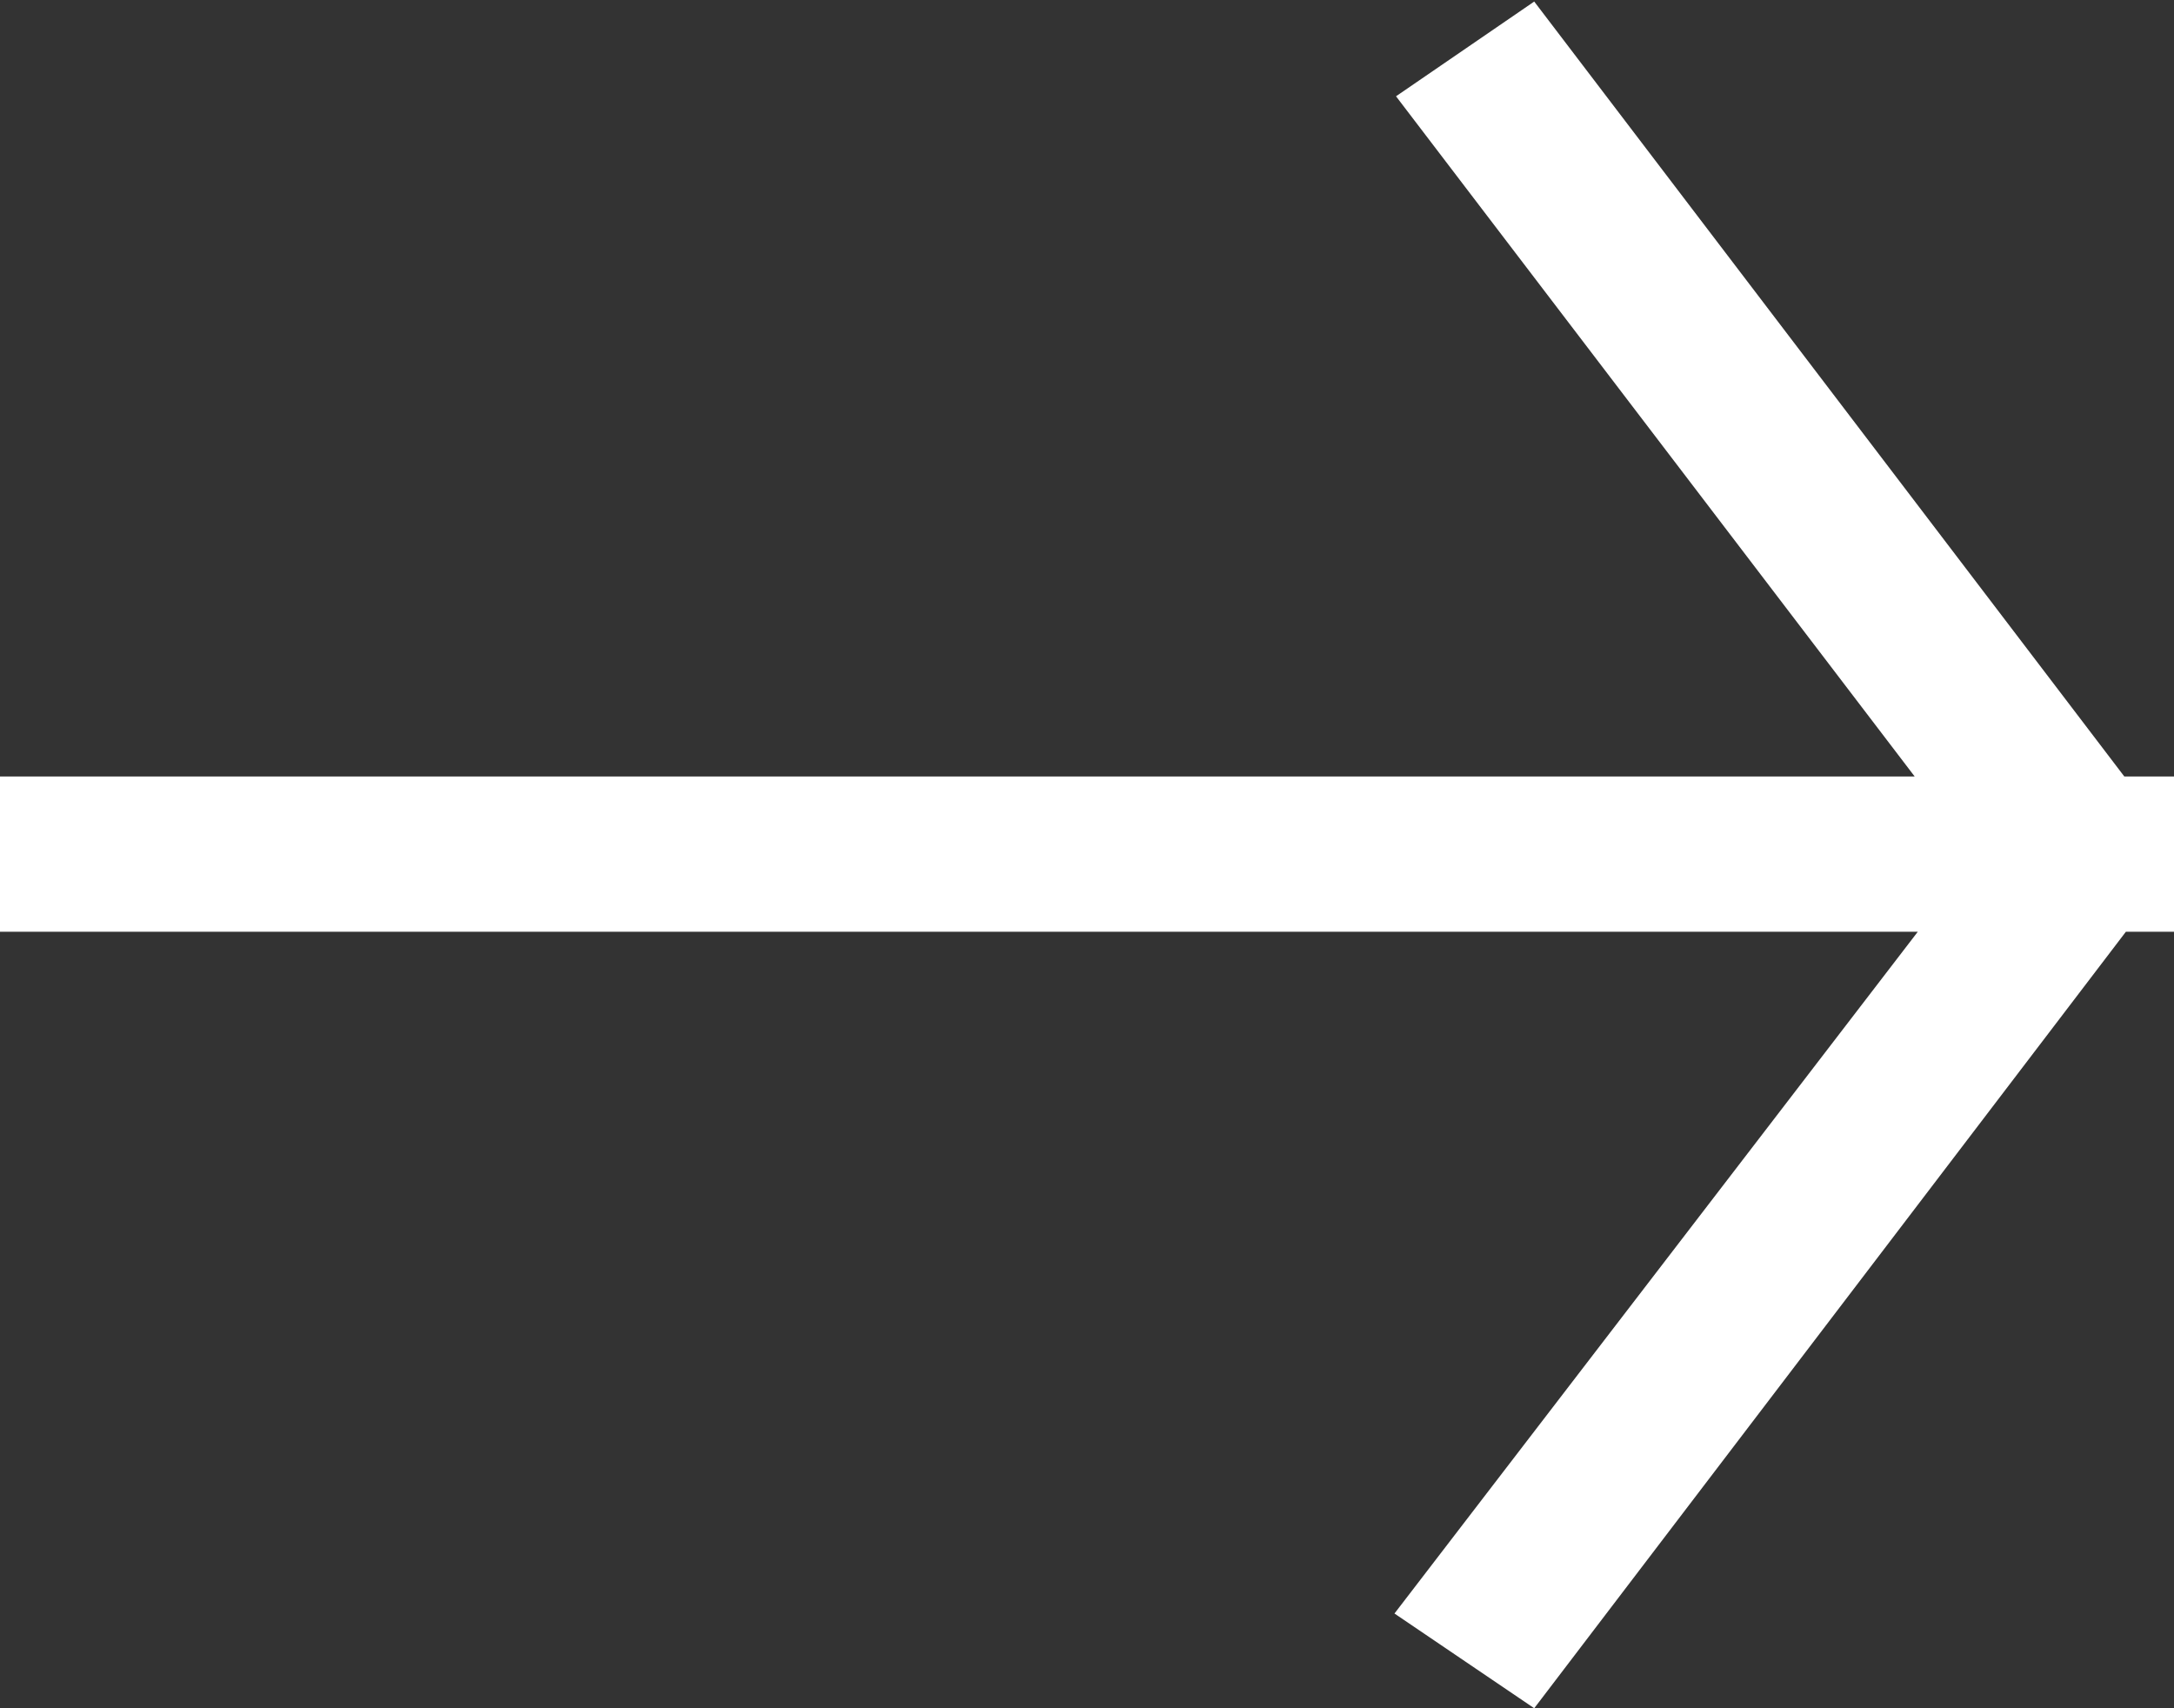 <svg xmlns="http://www.w3.org/2000/svg" width="14" height="11" viewBox="0 0 14 11"><rect x="0" y="0" width="14" height="11" fill="#333333" stroke="none"/><path fill="#fff" d="M8.99.62l.89-.61L13.68 5H14v1h-.31l-3.81 5-.9-.61L12.35 6H0V5h12.33z"/></svg>